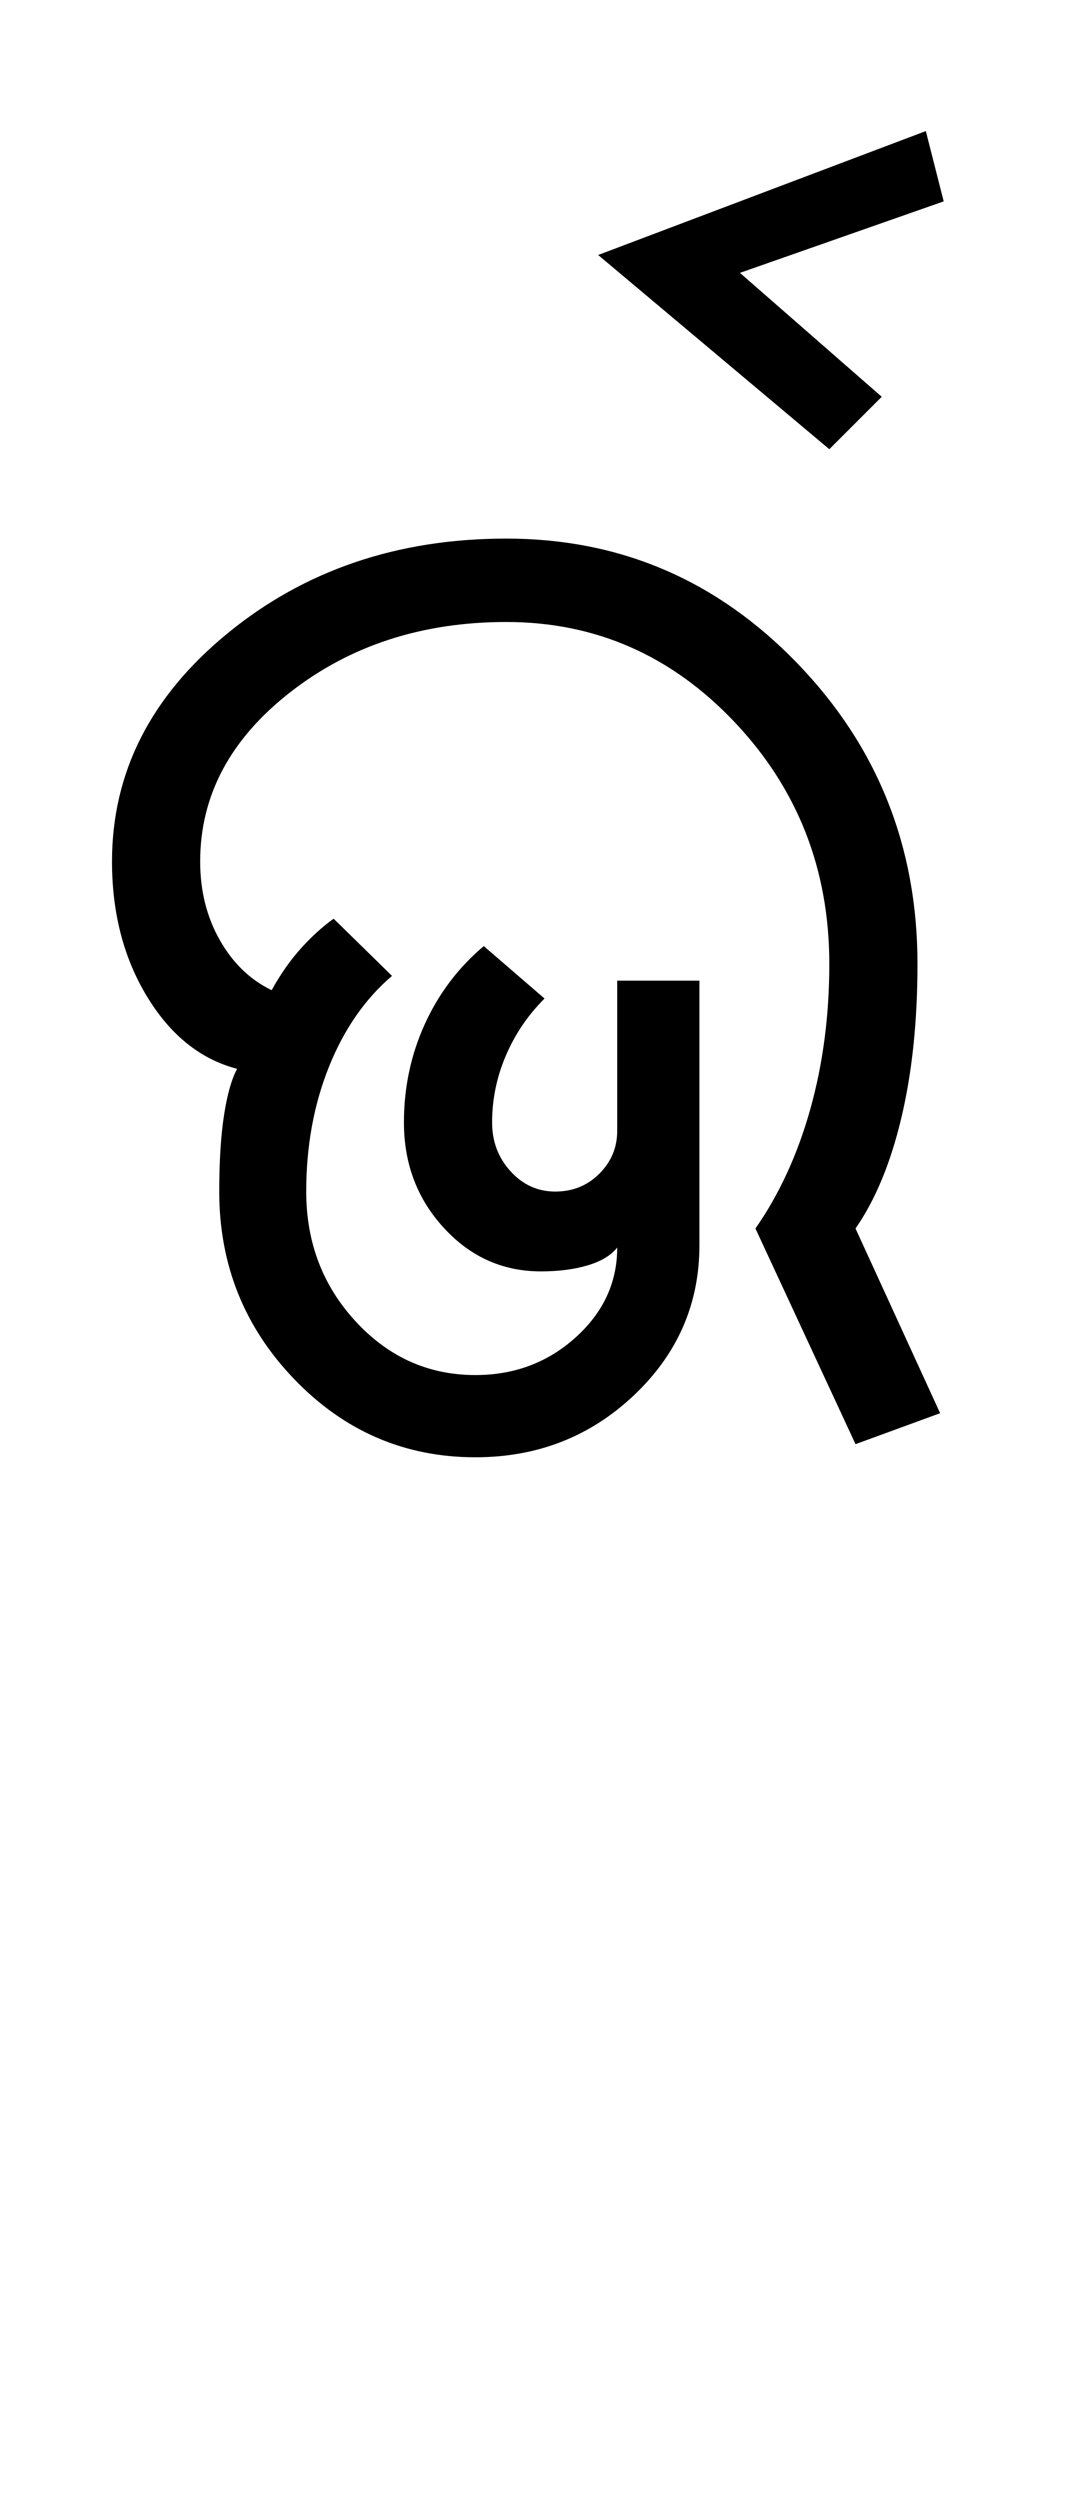 <?xml version="1.0" encoding="UTF-8"?>
<svg xmlns="http://www.w3.org/2000/svg" xmlns:xlink="http://www.w3.org/1999/xlink" width="224.5pt" height="524.5pt" viewBox="0 0 224.5 524.5" version="1.1">
<defs>
<g>
<symbol overflow="visible" id="glyph0-0">
<path style="stroke:none;" d="M 8.5 0 L 8.5 -170.5 L 76.5 -170.5 L 76.5 0 Z M 17 -8.5 L 68 -8.5 L 68 -162 L 17 -162 Z M 17 -8.5 "/>
</symbol>
<symbol overflow="visible" id="glyph0-1">
<path style="stroke:none;" d="M 83.75 3.5 C 68.914 3.5 56.25 -1.957 45.75 -12.875 C 35.25 -23.789 30 -36.914 30 -52.25 C 30 -58.582 30.332 -63.914 31 -68.25 C 31.664 -72.582 32.582 -75.832 33.75 -78 C 26.082 -80 19.789 -85.039 14.875 -93.125 C 9.957 -101.207 7.5 -110.664 7.5 -121.5 C 7.5 -140.164 15.582 -156.125 31.75 -169.375 C 47.914 -182.625 67.414 -189.25 90.25 -189.25 C 114.082 -189.25 134.414 -180.539 151.25 -163.125 C 168.082 -145.707 176.5 -124.664 176.5 -100 C 176.5 -88 175.375 -77.25 173.125 -67.75 C 170.875 -58.25 167.664 -50.5 163.5 -44.5 L 181.25 -5.75 L 163.5 0.75 L 142.5 -44.5 C 147.5 -51.664 151.332 -60 154 -69.5 C 156.664 -79 158 -89.164 158 -100 C 158 -119.832 151.375 -136.75 138.125 -150.75 C 124.875 -164.75 108.914 -171.75 90.25 -171.75 C 72.582 -171.75 57.457 -166.832 44.875 -157 C 32.289 -147.164 26 -135.332 26 -121.5 C 26 -115.332 27.375 -109.832 30.125 -105 C 32.875 -100.164 36.5 -96.664 41 -94.5 C 42.832 -97.832 44.875 -100.75 47.125 -103.25 C 49.375 -105.75 51.664 -107.832 54 -109.5 L 66.25 -97.5 C 60.582 -92.664 56.164 -86.289 53 -78.375 C 49.832 -70.457 48.25 -61.75 48.25 -52.25 C 48.25 -41.582 51.707 -32.5 58.625 -25 C 65.539 -17.5 73.914 -13.75 83.75 -13.75 C 91.914 -13.75 98.914 -16.375 104.75 -21.625 C 110.582 -26.875 113.5 -33.164 113.5 -40.5 C 112.164 -38.832 110.082 -37.582 107.25 -36.75 C 104.414 -35.914 101.164 -35.5 97.5 -35.5 C 89.5 -35.5 82.707 -38.539 77.125 -44.625 C 71.539 -50.707 68.75 -58.082 68.75 -66.75 C 68.75 -74.082 70.207 -80.957 73.125 -87.375 C 76.039 -93.789 80.164 -99.25 85.5 -103.75 L 98.25 -92.75 C 94.75 -89.25 92.039 -85.25 90.125 -80.75 C 88.207 -76.25 87.25 -71.582 87.25 -66.75 C 87.25 -62.75 88.539 -59.332 91.125 -56.5 C 93.707 -53.664 96.832 -52.25 100.5 -52.25 C 104.164 -52.25 107.25 -53.5 109.75 -56 C 112.25 -58.5 113.5 -61.5 113.5 -65 L 113.5 -96.5 L 130.75 -96.5 L 130.75 -41 C 130.75 -28.664 126.164 -18.164 117 -9.5 C 107.832 -0.832 96.75 3.5 83.75 3.5 Z M 83.75 3.5 "/>
</symbol>
<symbol overflow="visible" id="glyph0-2">
<path style="stroke:none;" d="M -34.5 -208 L -83 -248.75 L -14.25 -274.75 L -10.5 -260 L -53.25 -245 L -23.5 -219 Z M -34.5 -208 "/>
</symbol>
</g>
</defs>
<g id="surface1">
<rect x="0" y="0" width="224.5" height="524.5" style="fill:rgb(100%,100%,100%);fill-opacity:1;stroke:none;"/>
<g style="fill:rgb(0%,0%,0%);fill-opacity:1;">
  <use xlink:href="#glyph0-1" x="16" y="302.25"/>
  <use xlink:href="#glyph0-2" x="208.5" y="302.25"/>
</g>
</g>
</svg>
